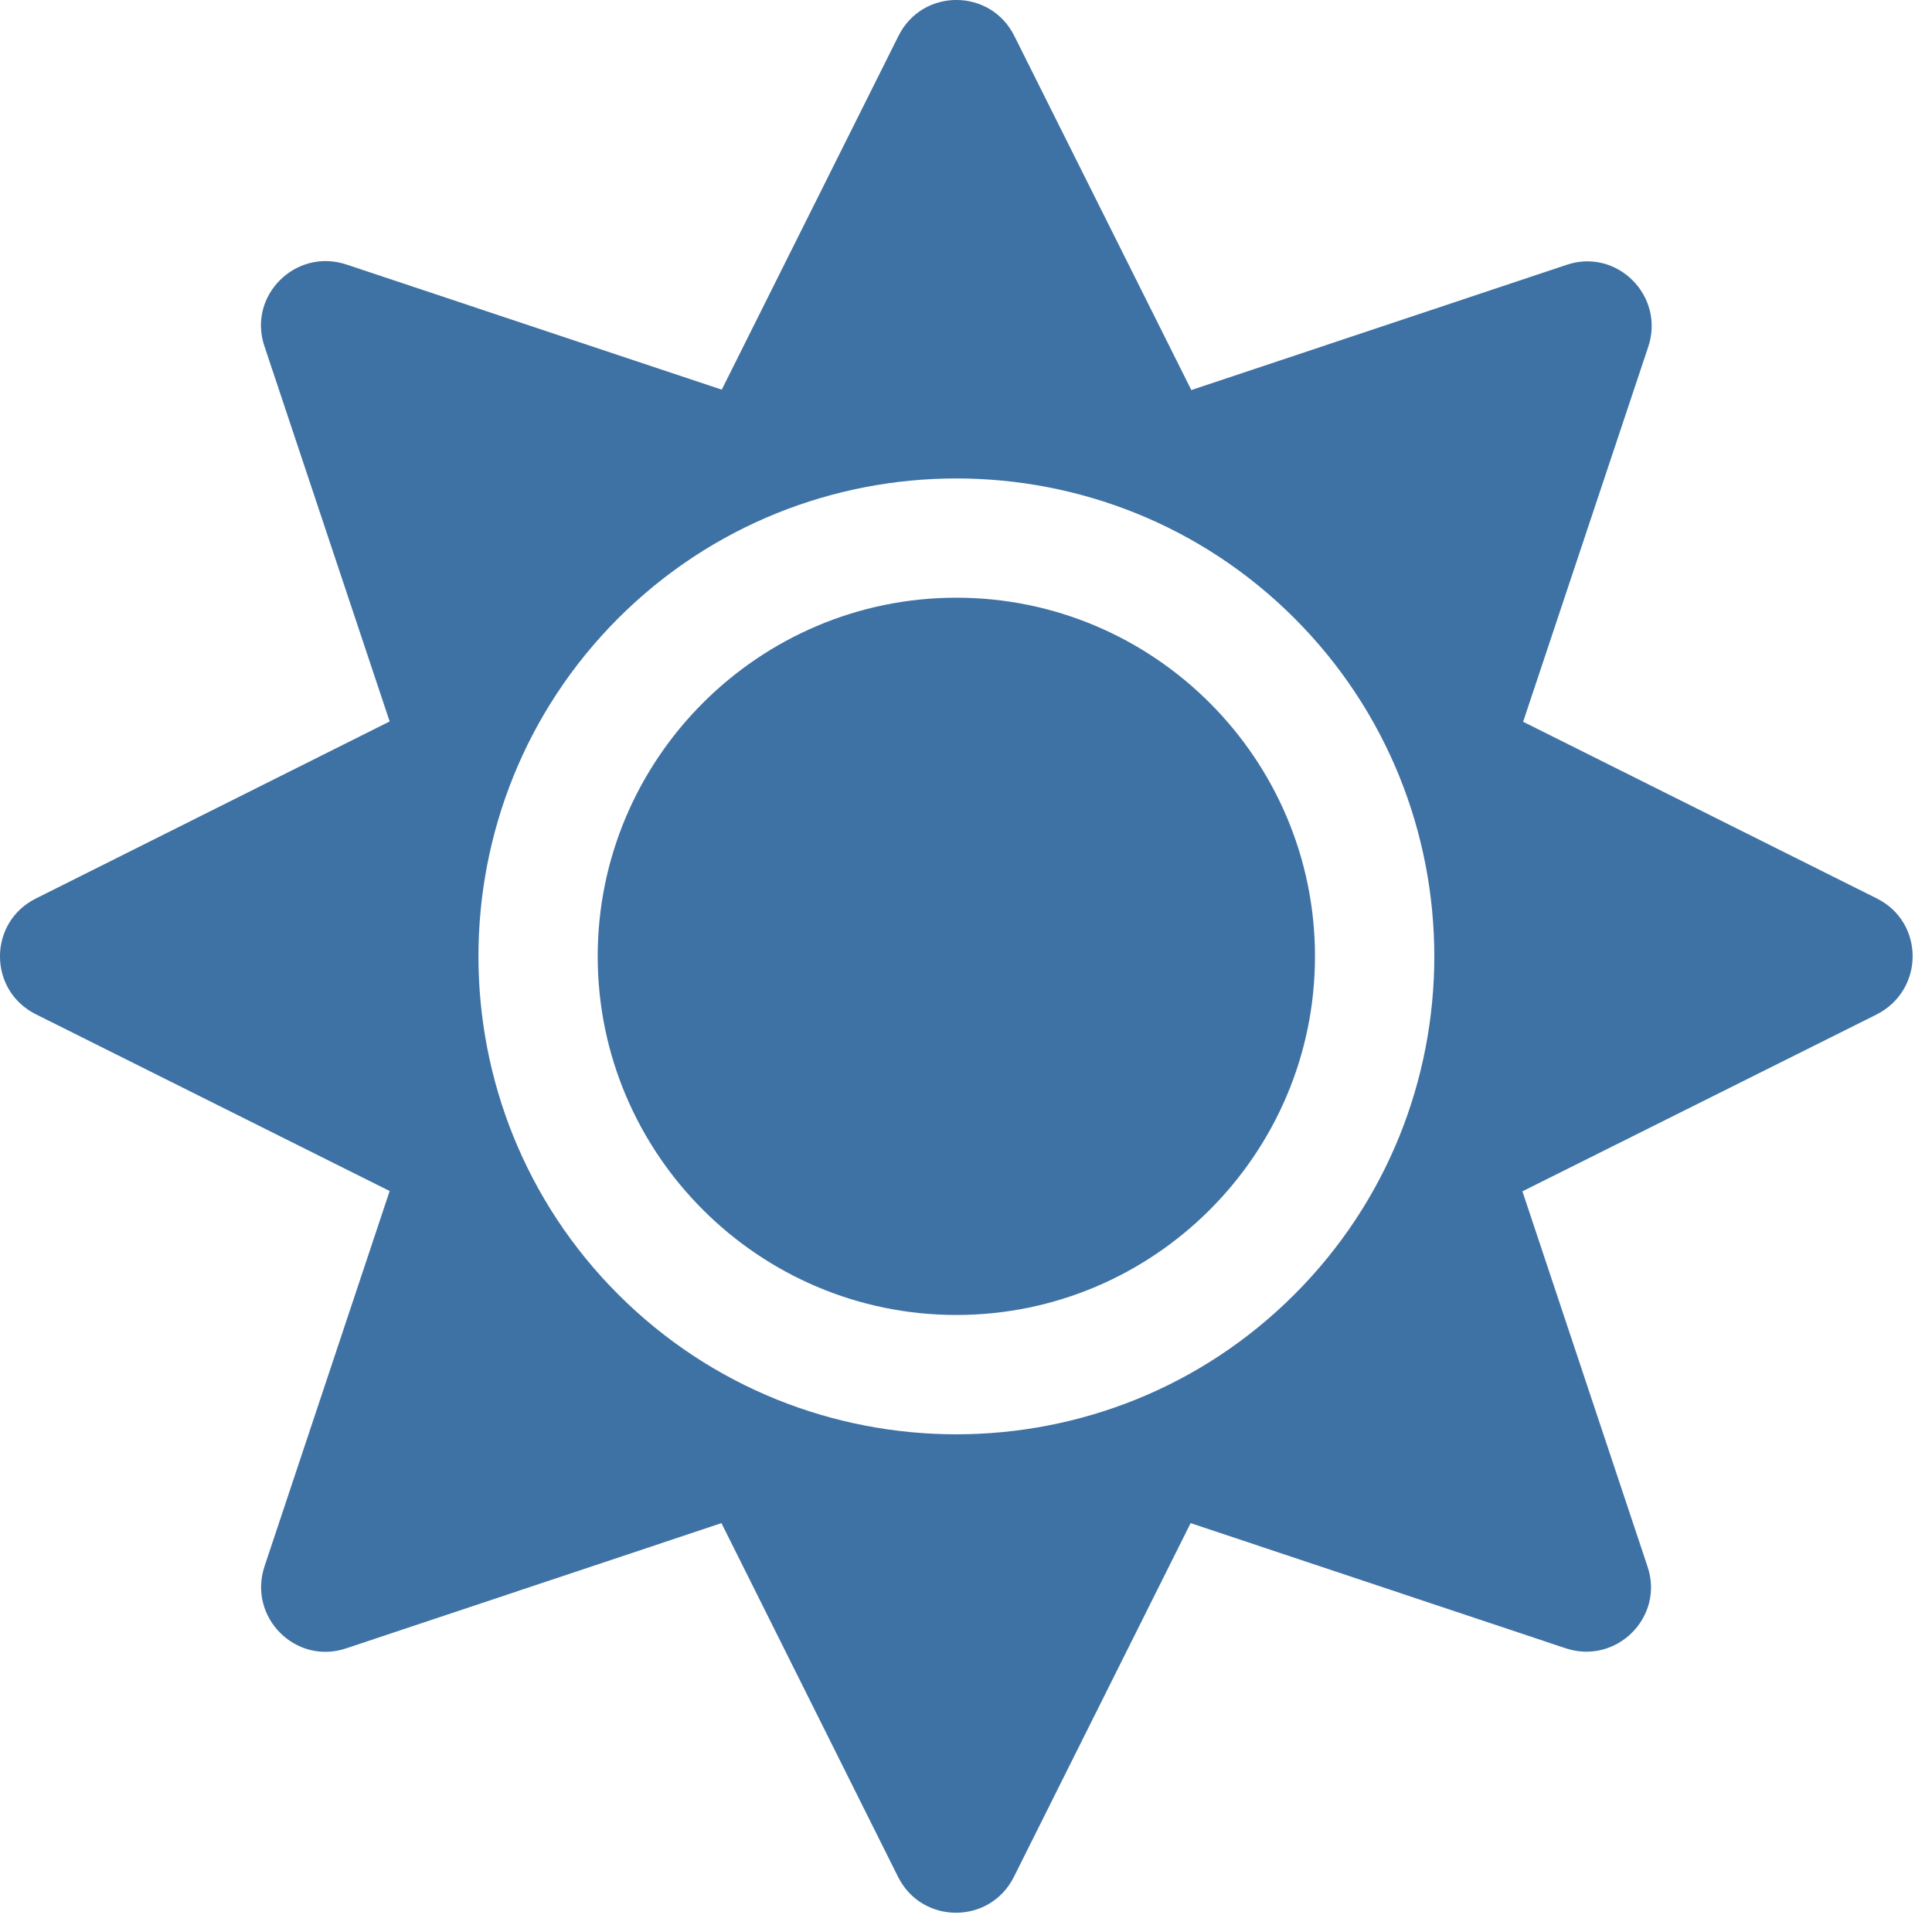 <svg width="19" height="19" viewBox="0 0 19 19" fill="none" xmlns="http://www.w3.org/2000/svg">
<path d="M9.405 5.878C7.462 5.878 5.878 7.462 5.878 9.405C5.878 11.349 7.462 12.932 9.405 12.932C11.349 12.932 12.932 11.349 12.932 9.405C12.932 7.462 11.349 5.878 9.405 5.878ZM18.458 8.836L14.979 7.098L16.21 3.409C16.375 2.91 15.901 2.436 15.405 2.605L11.716 3.836L9.975 0.353C9.74 -0.118 9.071 -0.118 8.836 0.353L7.098 3.832L3.406 2.601C2.906 2.436 2.432 2.91 2.601 3.406L3.832 7.095L0.353 8.836C-0.118 9.071 -0.118 9.74 0.353 9.975L3.832 11.713L2.601 15.405C2.436 15.905 2.91 16.379 3.406 16.21L7.095 14.979L8.832 18.458C9.067 18.928 9.736 18.928 9.971 18.458L11.709 14.979L15.398 16.21C15.897 16.375 16.371 15.901 16.202 15.405L14.972 11.716L18.451 9.979C18.928 9.74 18.928 9.071 18.458 8.836ZM12.73 12.73C10.897 14.564 7.914 14.564 6.08 12.73C4.247 10.897 4.247 7.914 6.08 6.08C7.914 4.247 10.897 4.247 12.73 6.08C14.564 7.914 14.564 10.897 12.73 12.73Z" fill="#3F72A4"/>
</svg>
